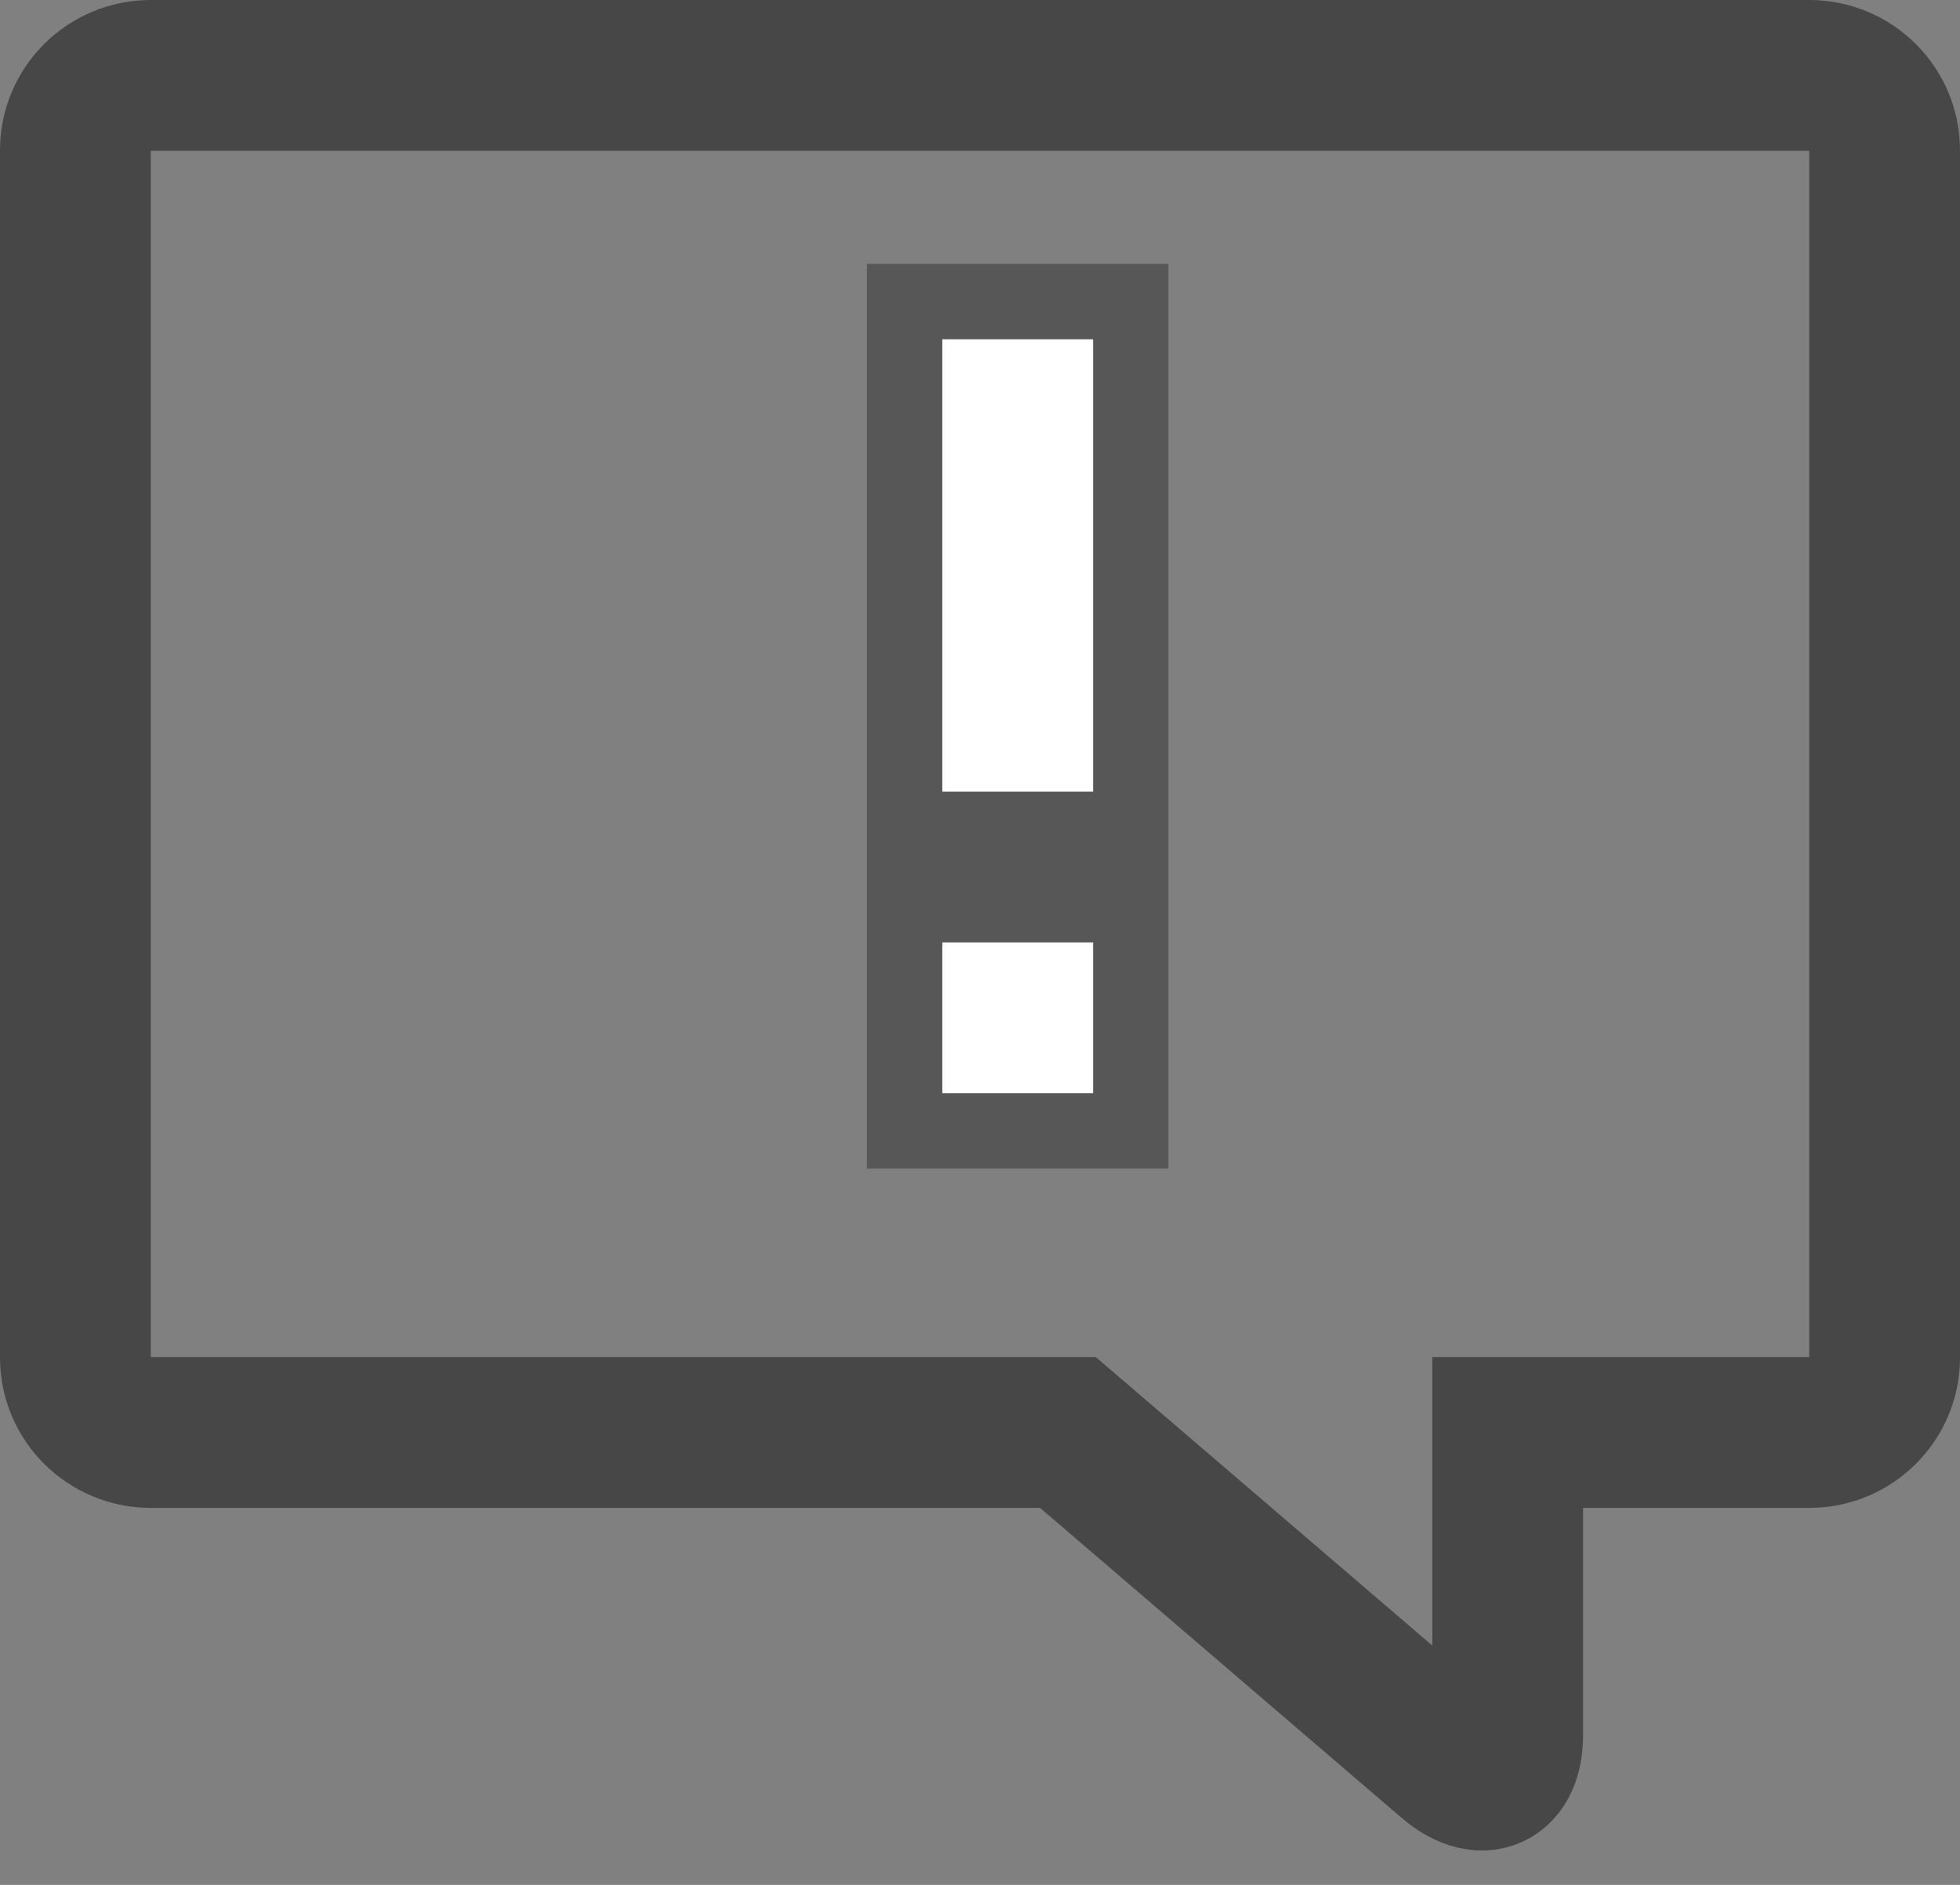 <svg width="26" height="25" viewBox="0 0 26 25" xmlns="http://www.w3.org/2000/svg">
    <rect x="0" y="0" width="26" height="25" fill="#808080" stroke="none"/>
    <g fill="none" fill-rule="evenodd">
        <path d="M20 19h4c.553 0 1-.445 1-.993V1.993C25 1.445 24.552 1 24 1H2c-.553 0-1 .445-1 .993v16.014c0 .548.448.993 1 .993h12.167l5.07 4.346c.425.365.763.21.763-.337V19z" stroke="#474747" stroke-width="2"/>
        <path d="M12 4h3v7h-3zm0 8h3v3h-3z" stroke="#575757" fill="#fff"/>
    </g>
</svg>
